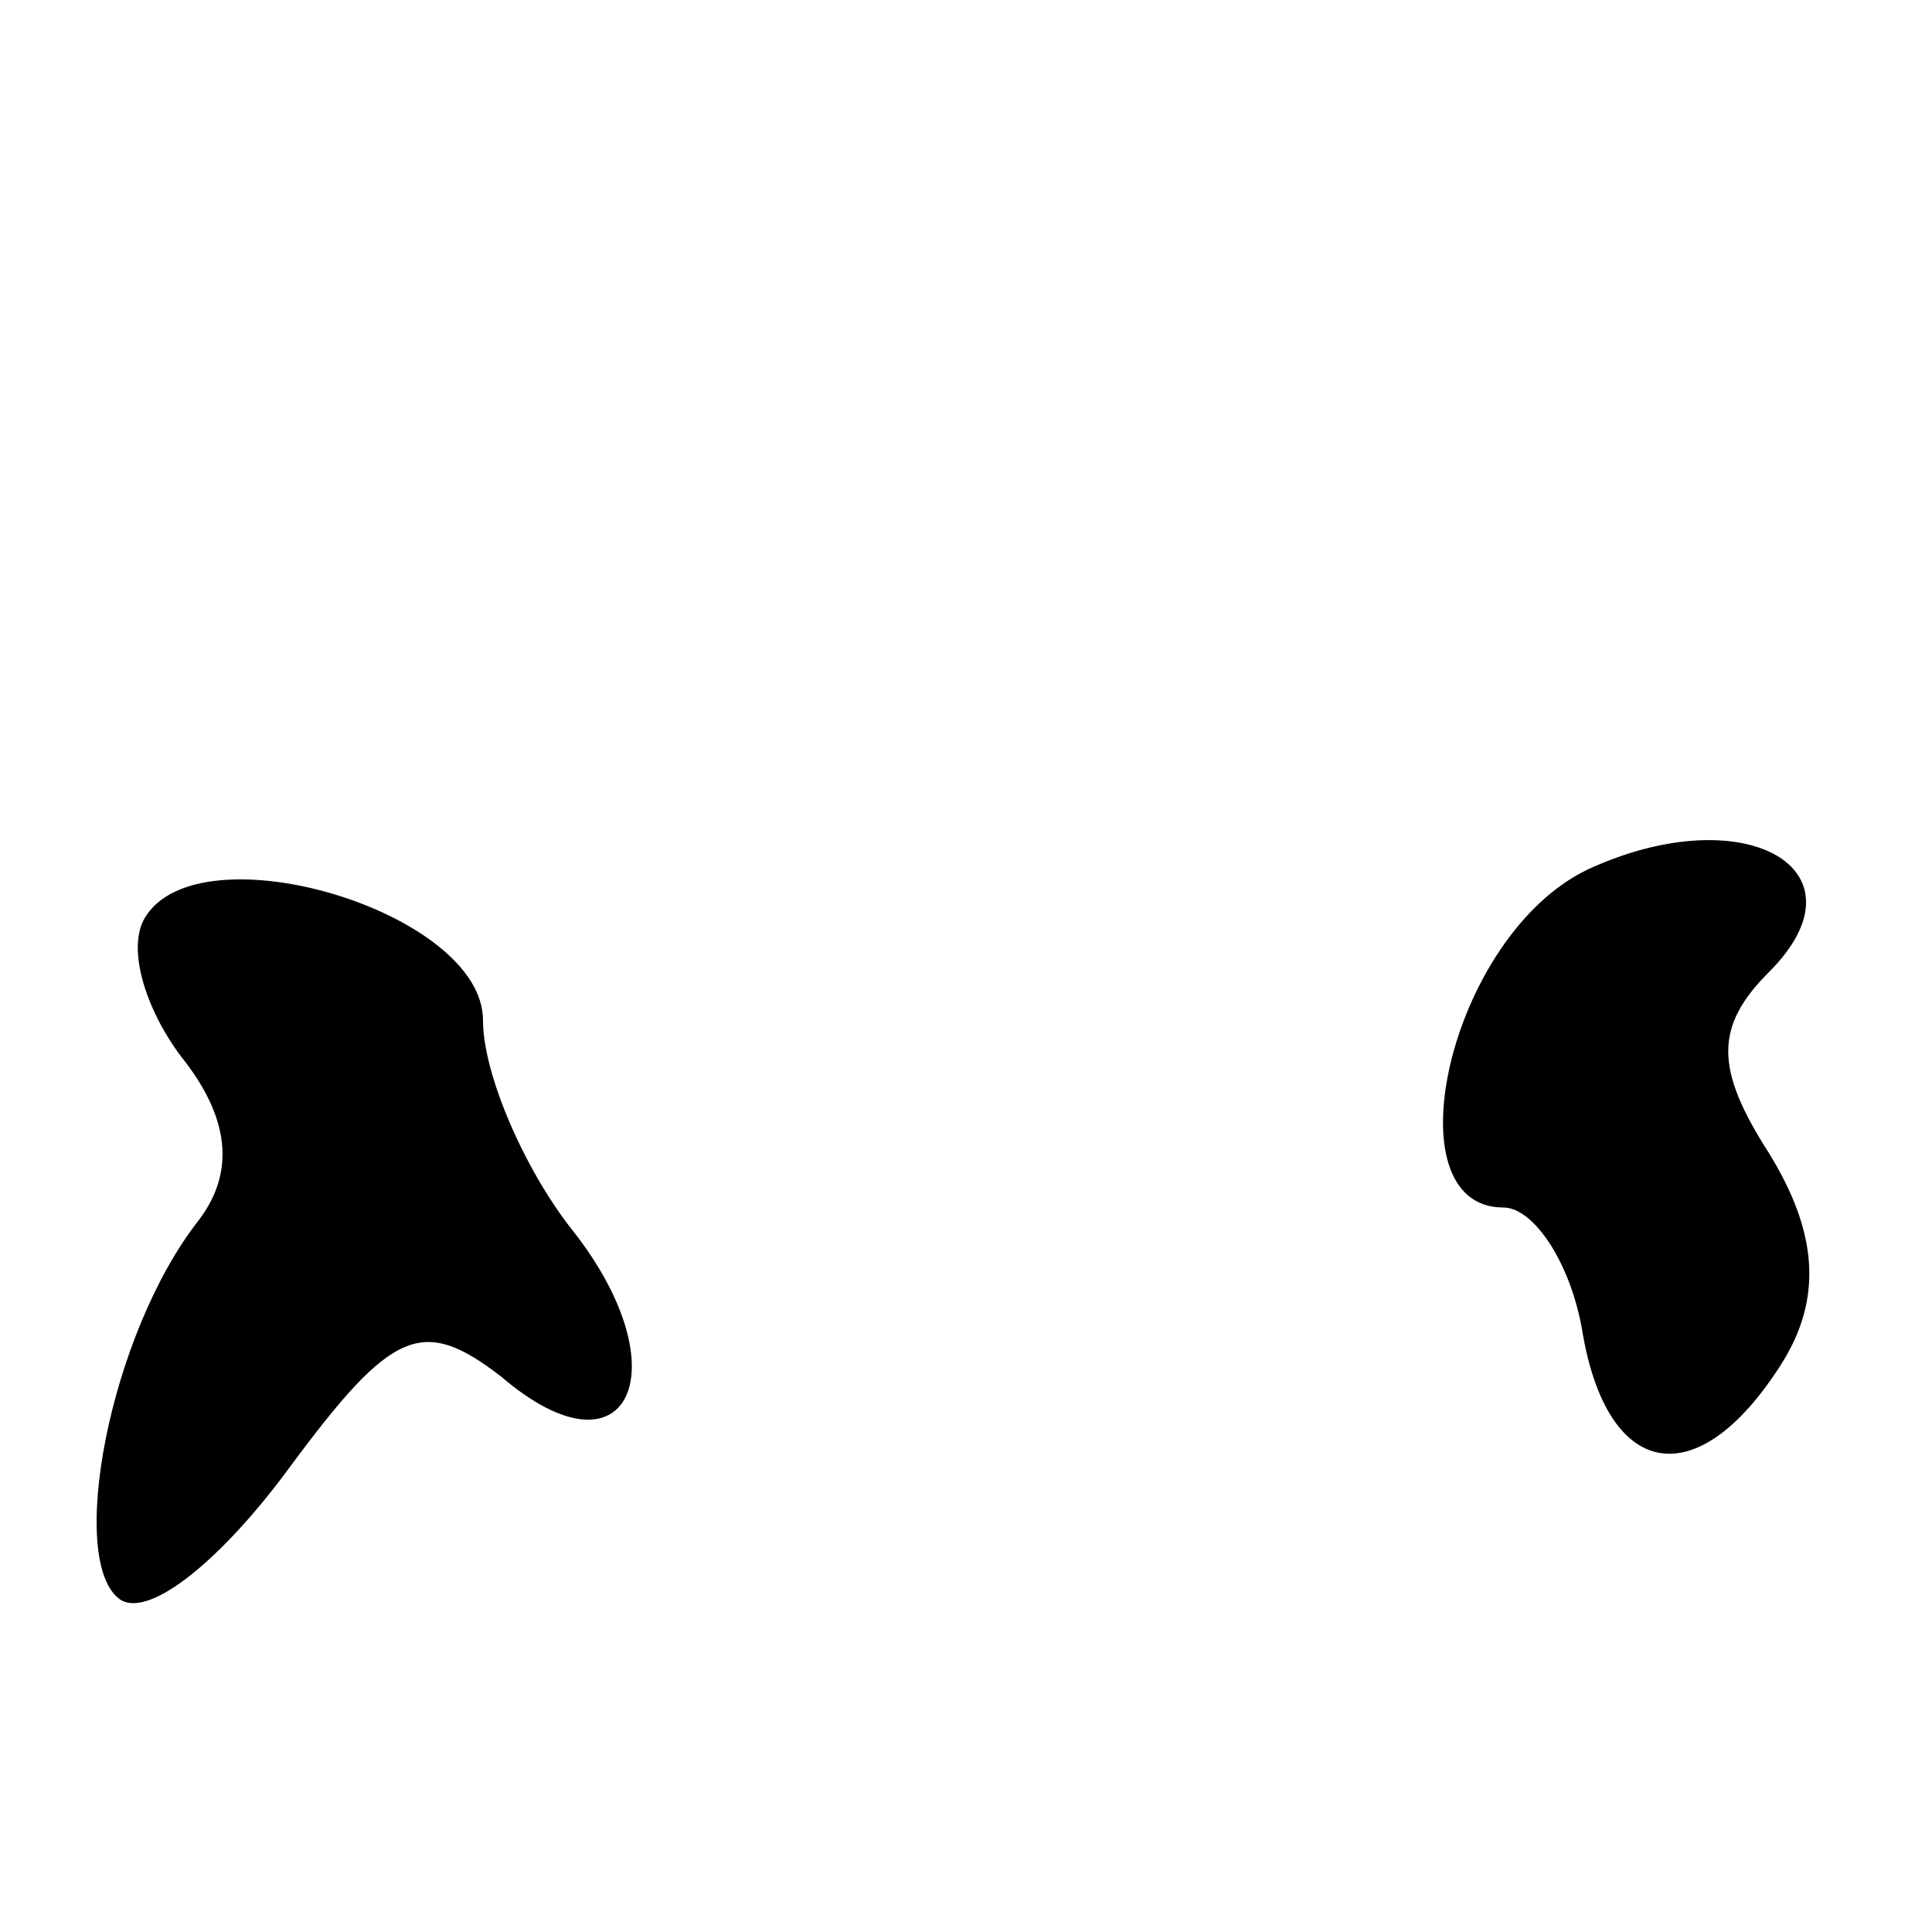 <?xml version="1.0" standalone="no"?>
<!DOCTYPE svg PUBLIC "-//W3C//DTD SVG 20010904//EN"
 "http://www.w3.org/TR/2001/REC-SVG-20010904/DTD/svg10.dtd">
<svg version="1.0" xmlns="http://www.w3.org/2000/svg"
 width="32pt" height="32pt" viewBox="0 0 32 32"
 preserveAspectRatio="xMidYMid meet">
<g transform="translate(0,32) scale(0.1,-0.1)"
fill="#000000" stroke="none">
<path fill="#000000" stroke="none" d="M263 176 c-23 -11 -33 -56 -14 -56 5 0
11 -9 13 -20 4 -25 19 -28 33 -6 7 11 6 22 -2 35 -9 14 -9 21 0 30 17 17 -4
29 -30 17z"/>
<path fill="#000000" stroke="none" d="M24 168 c-3 -5 0 -15 6 -23 8 -10 9
-19 3 -27 -15 -19 -22 -57 -13 -63 5 -3 17 7 28 22 17 23 22 25 35 15 21 -18
30 1 12 24 -8 10 -15 26 -15 35 0 18 -47 32 -56 17z"/>
</g>
</svg>
